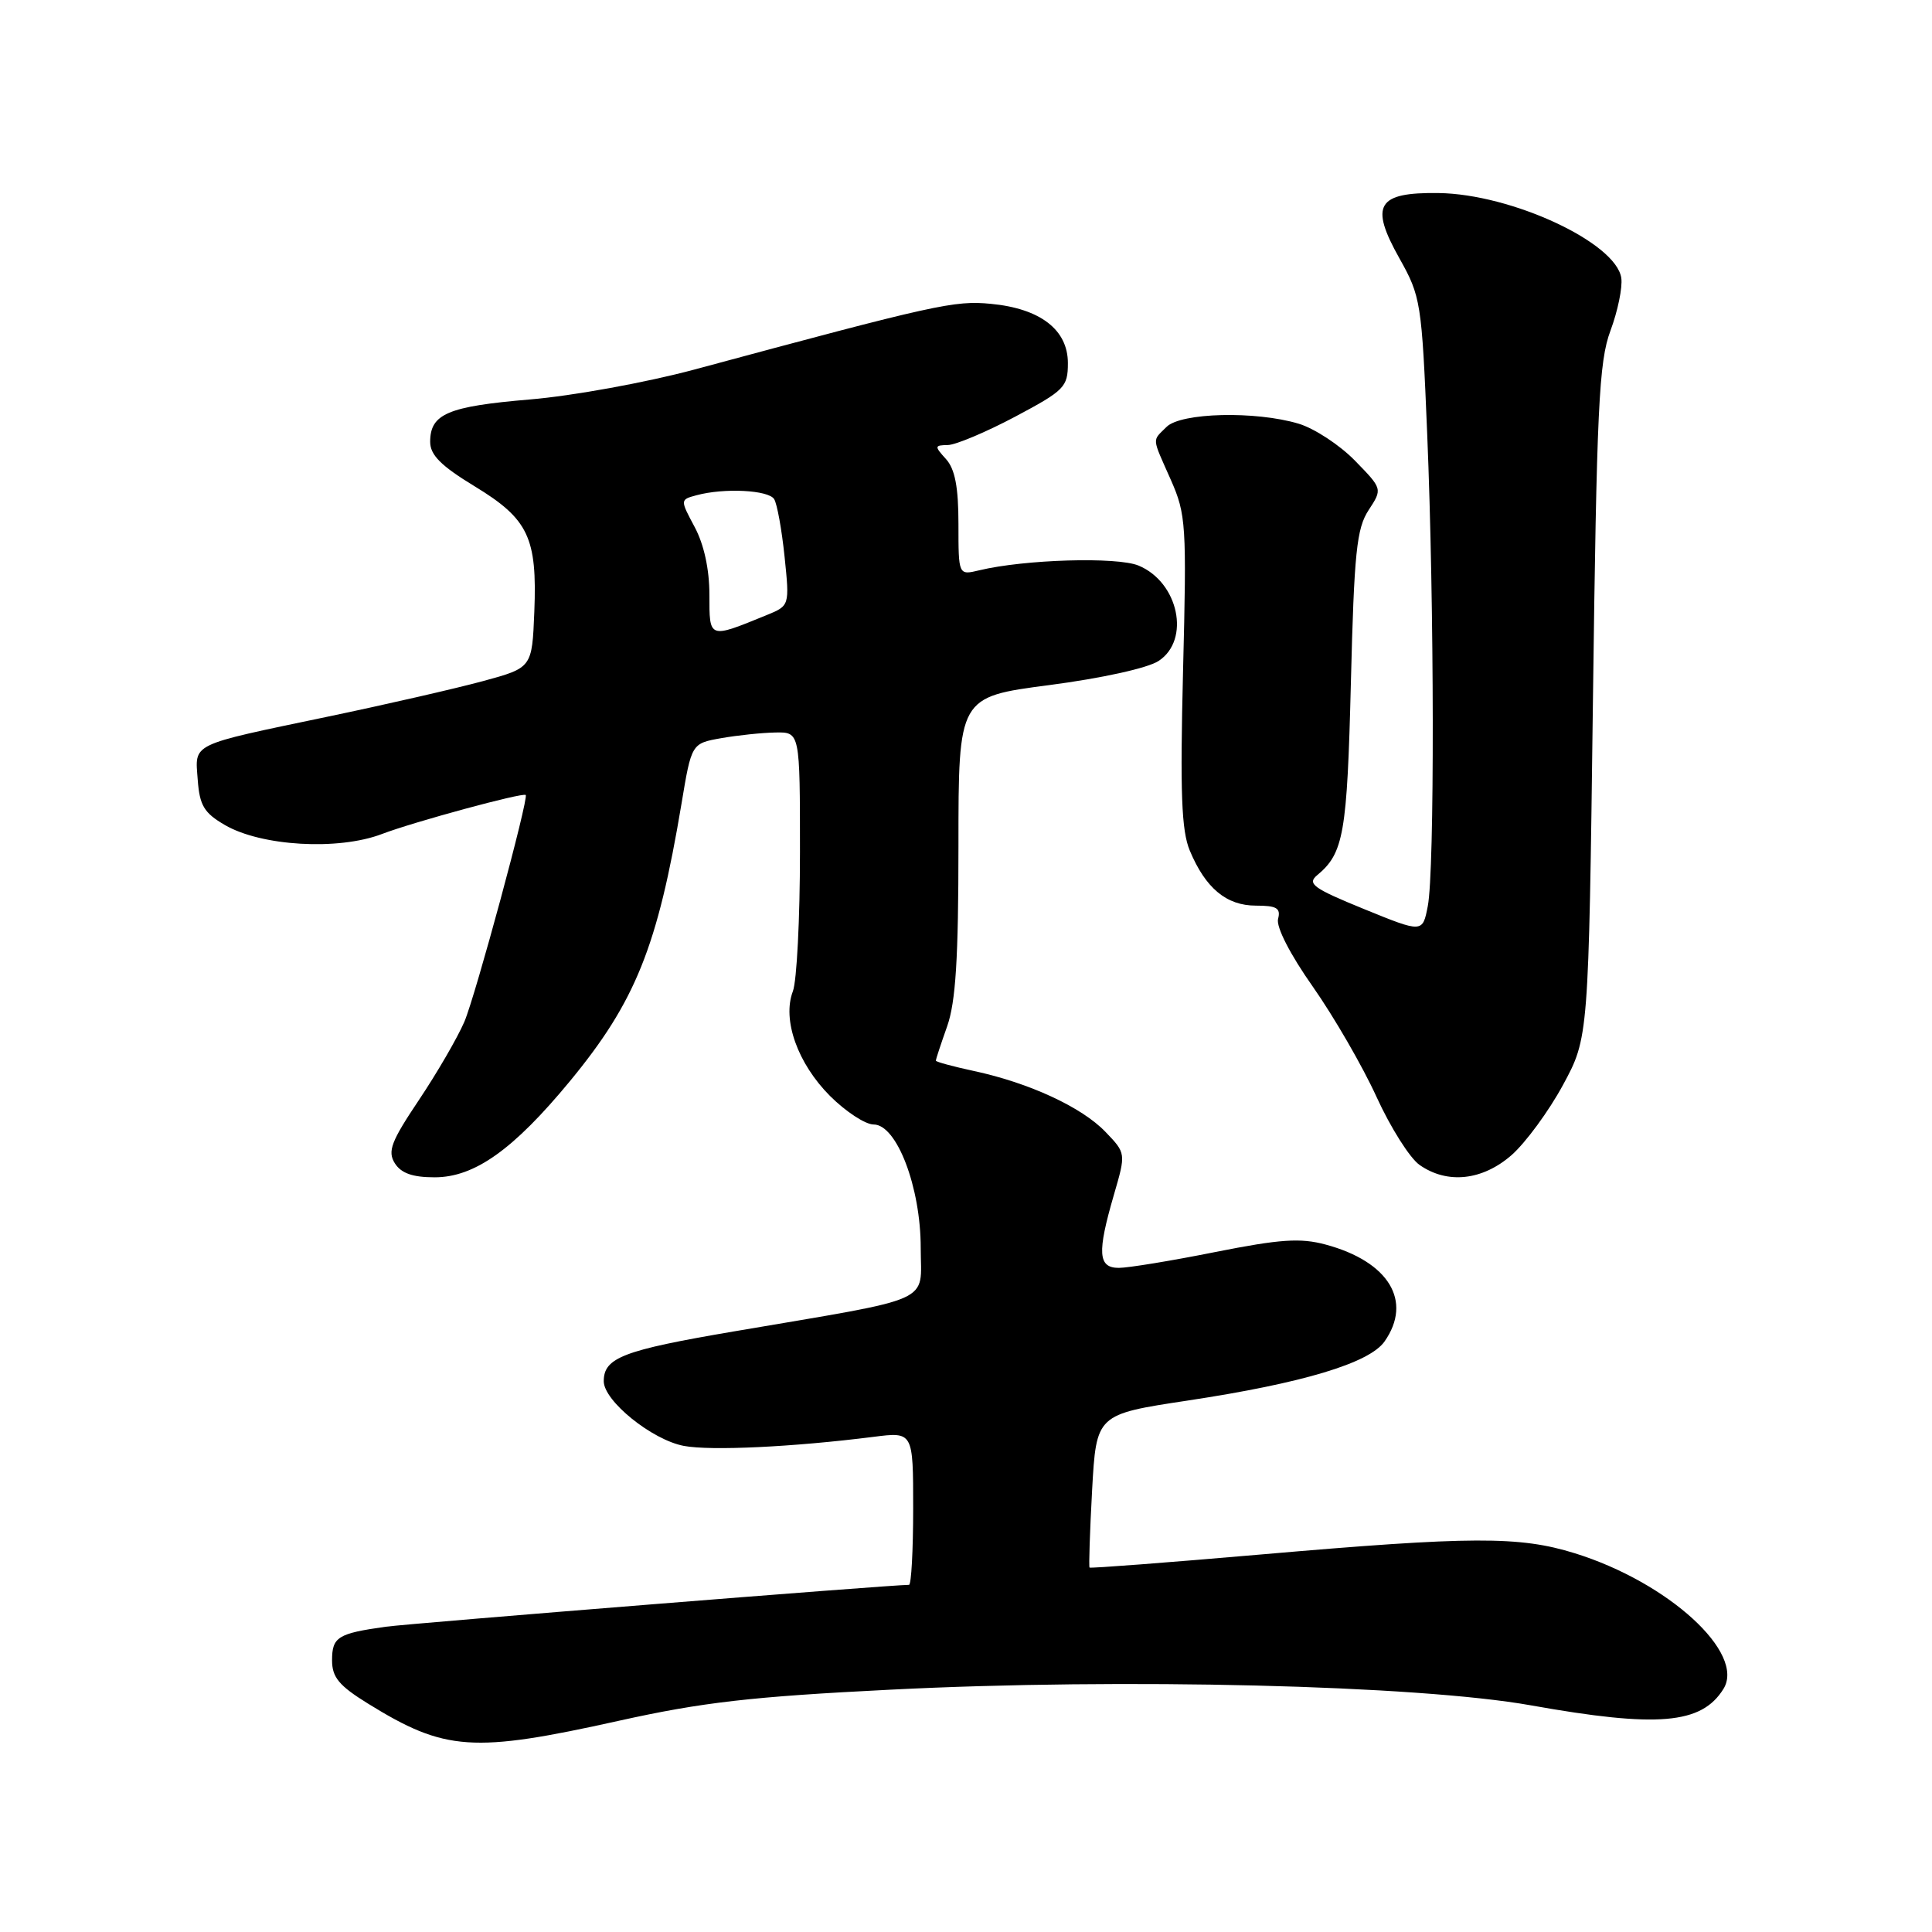 <?xml version="1.0" encoding="UTF-8" standalone="no"?>
<!DOCTYPE svg PUBLIC "-//W3C//DTD SVG 1.1//EN" "http://www.w3.org/Graphics/SVG/1.1/DTD/svg11.dtd" >
<svg xmlns="http://www.w3.org/2000/svg" xmlns:xlink="http://www.w3.org/1999/xlink" version="1.1" viewBox="0 0 256 256">
 <g >
 <path fill="currentColor"
d=" M 82.01 228.01 C 93.06 225.56 99.58 224.81 118.00 223.89 C 148.79 222.33 187.86 223.29 202.87 225.97 C 219.64 228.96 225.45 228.47 228.36 223.80 C 231.33 219.05 221.08 209.68 208.69 205.82 C 201.32 203.53 195.06 203.55 167.04 205.98 C 154.69 207.05 144.49 207.83 144.37 207.71 C 144.26 207.59 144.41 202.98 144.71 197.45 C 145.27 187.41 145.27 187.41 157.38 185.58 C 172.60 183.28 181.45 180.62 183.46 177.75 C 187.21 172.40 184.02 167.16 175.65 164.91 C 172.31 164.01 169.64 164.19 161.03 165.90 C 155.24 167.06 149.49 168.00 148.25 168.00 C 145.49 168.00 145.36 166.01 147.60 158.31 C 149.20 152.81 149.20 152.81 146.48 149.98 C 143.35 146.71 136.39 143.49 129.08 141.92 C 126.29 141.32 124.00 140.70 124.00 140.54 C 124.00 140.38 124.67 138.34 125.50 136.00 C 126.64 132.77 127.00 127.00 127.00 112.05 C 127.00 92.35 127.00 92.35 139.02 90.78 C 145.98 89.87 152.08 88.53 153.52 87.58 C 157.78 84.79 156.17 77.14 150.86 74.94 C 148.00 73.76 135.76 74.12 129.75 75.57 C 127.00 76.23 127.00 76.23 127.00 69.45 C 127.00 64.53 126.54 62.15 125.35 60.83 C 123.80 59.12 123.81 59.00 125.60 58.97 C 126.64 58.95 130.65 57.26 134.50 55.22 C 141.06 51.73 141.50 51.29 141.50 48.11 C 141.50 43.70 137.85 40.88 131.30 40.26 C 126.47 39.79 124.03 40.33 92.00 48.97 C 85.67 50.67 75.88 52.46 70.22 52.93 C 59.33 53.85 57.00 54.84 57.00 58.55 C 57.00 60.29 58.44 61.73 62.88 64.43 C 70.02 68.77 71.19 71.22 70.80 81.06 C 70.50 88.48 70.50 88.48 64.00 90.25 C 60.42 91.22 51.19 93.34 43.48 94.95 C 24.99 98.82 25.84 98.41 26.20 103.33 C 26.45 106.73 27.04 107.72 29.80 109.32 C 34.63 112.13 44.83 112.72 50.61 110.51 C 54.83 108.90 69.28 104.98 69.66 105.34 C 70.09 105.75 62.99 131.98 61.53 135.39 C 60.61 137.52 57.90 142.19 55.50 145.77 C 51.83 151.25 51.33 152.55 52.31 154.13 C 53.15 155.46 54.66 156.00 57.59 156.00 C 62.88 156.00 68.02 152.34 75.51 143.27 C 84.20 132.73 87.13 125.47 90.30 106.51 C 91.63 98.51 91.63 98.51 95.57 97.81 C 97.73 97.43 100.96 97.09 102.75 97.06 C 106.00 97.00 106.00 97.00 106.00 112.93 C 106.00 121.70 105.58 129.99 105.06 131.35 C 103.62 135.12 105.69 140.92 109.99 145.23 C 112.07 147.30 114.66 149.00 115.76 149.00 C 118.83 149.00 122.00 157.31 122.00 165.36 C 122.00 172.83 124.29 171.81 97.18 176.43 C 82.56 178.92 80.00 179.90 80.00 183.02 C 80.00 185.63 86.40 190.80 90.62 191.59 C 94.18 192.26 105.07 191.74 115.75 190.39 C 121.00 189.72 121.00 189.72 121.00 199.86 C 121.00 205.44 120.75 210.00 120.45 210.00 C 117.98 210.00 54.51 215.09 51.12 215.55 C 44.76 216.44 44.00 216.91 44.00 220.00 C 44.00 222.25 44.92 223.36 48.75 225.73 C 58.99 232.06 62.64 232.31 82.01 228.01 Z  M 200.31 153.04 C 202.16 151.40 205.22 147.24 207.09 143.79 C 210.50 137.50 210.50 137.50 211.07 93.00 C 211.57 53.94 211.86 47.93 213.40 43.80 C 214.36 41.22 215.01 38.08 214.83 36.84 C 214.15 32.15 200.30 25.71 190.62 25.58 C 182.47 25.47 181.46 27.16 185.43 34.23 C 188.26 39.27 188.39 40.04 189.11 57.47 C 190.06 80.20 190.10 115.38 189.19 120.06 C 188.50 123.62 188.50 123.62 180.73 120.45 C 174.01 117.71 173.17 117.10 174.53 115.97 C 178.05 113.05 178.50 110.48 179.00 90.45 C 179.43 73.19 179.76 70.02 181.35 67.59 C 183.19 64.78 183.19 64.78 179.53 61.03 C 177.51 58.96 174.15 56.76 172.07 56.14 C 166.36 54.43 156.47 54.67 154.57 56.57 C 152.64 58.50 152.59 57.82 155.14 63.58 C 157.16 68.15 157.25 69.54 156.76 88.89 C 156.36 105.06 156.55 110.06 157.65 112.70 C 159.73 117.69 162.51 120.00 166.41 120.00 C 169.17 120.00 169.73 120.33 169.35 121.76 C 169.08 122.82 170.94 126.46 173.97 130.76 C 176.76 134.74 180.56 141.31 182.40 145.35 C 184.25 149.40 186.81 153.46 188.10 154.36 C 191.78 156.94 196.44 156.43 200.31 153.04 Z  M 94.00 78.80 C 94.00 75.43 93.28 72.14 92.05 69.84 C 90.11 66.21 90.11 66.21 92.30 65.62 C 95.97 64.63 101.84 64.93 102.58 66.14 C 102.97 66.76 103.59 70.19 103.96 73.76 C 104.63 80.26 104.63 80.26 101.57 81.51 C 93.88 84.65 94.00 84.69 94.00 78.80 Z "/>
</g>
</svg>